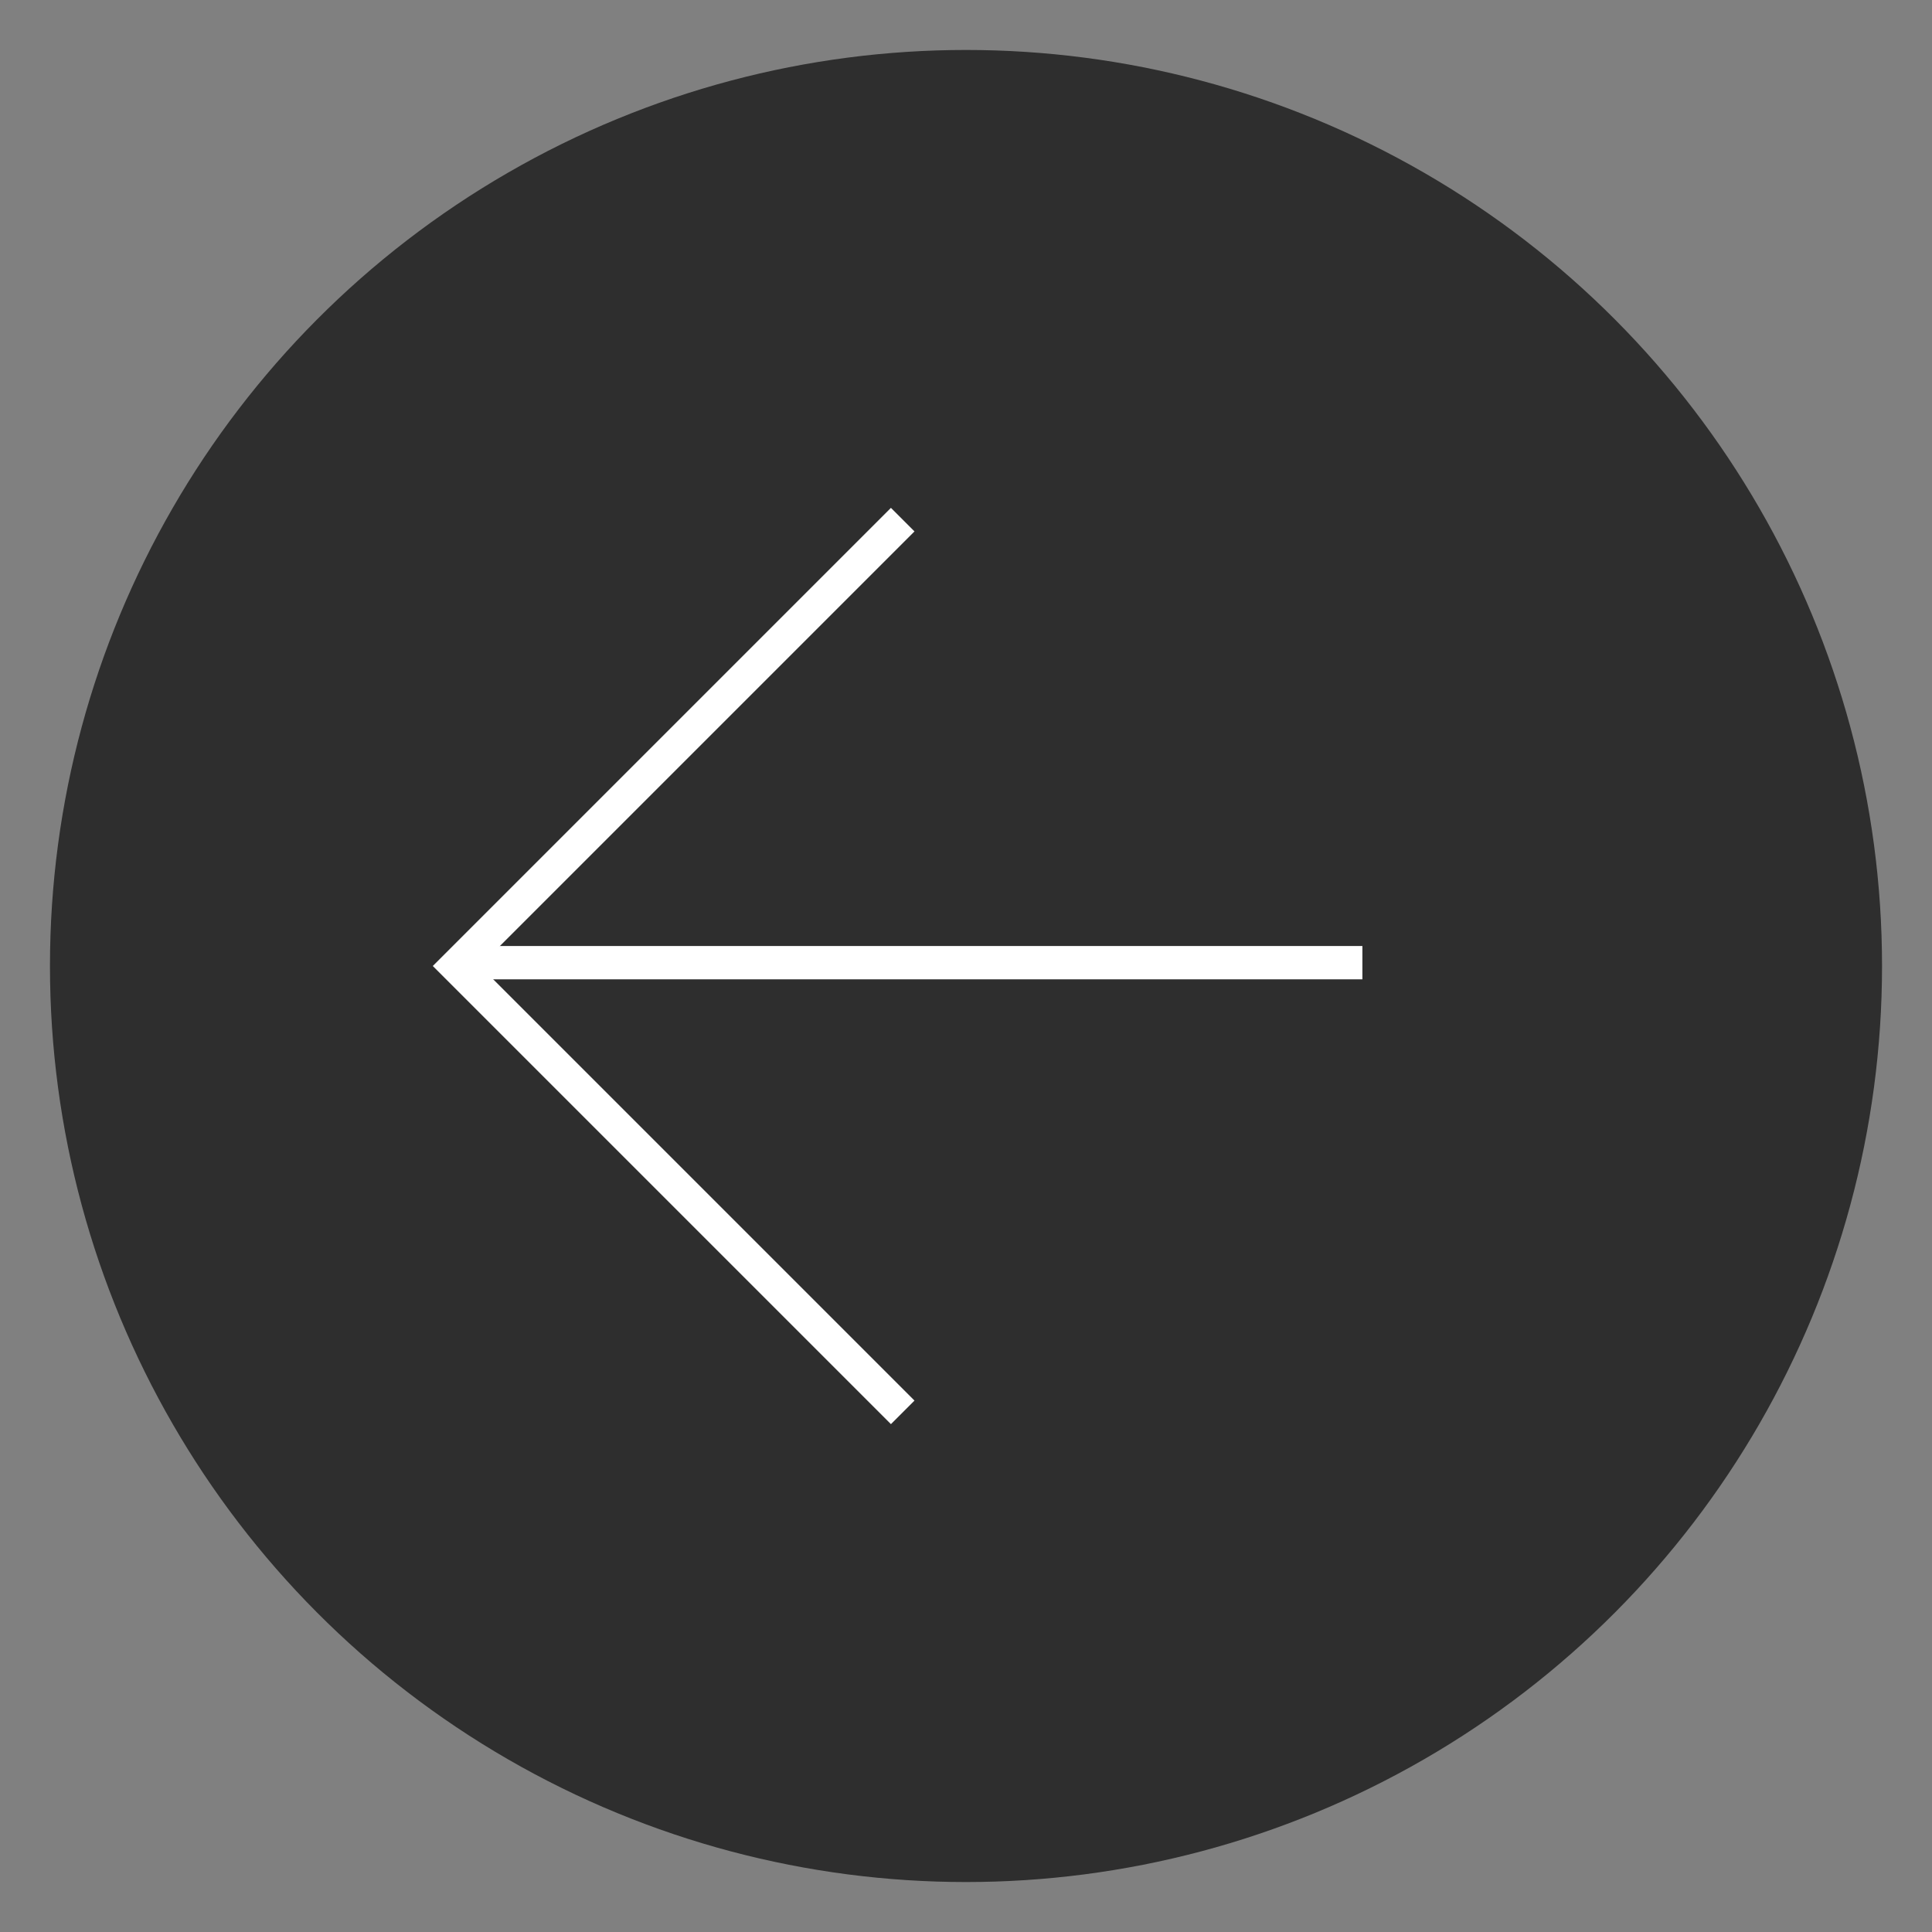 <?xml version="1.0" encoding="UTF-8"?>
<svg id="Layer_1" xmlns="http://www.w3.org/2000/svg" xmlns:xlink="http://www.w3.org/1999/xlink" version="1.1" viewBox="0 0 58 58">
  <rect x="0" y="0" width="58" height="58" fill="#808080" stroke="none"/>
  <!-- Generator: Adobe Illustrator 29.3.1, SVG Export Plug-In . SVG Version: 2.1.0 Build 151)  -->
  <defs>
    <style>
      .st0 {
        fill: #252525;
        fill-opacity: .9;
      }

      .st1 {
        fill: none;
        stroke: #fff;
      }
    </style>
  </defs>
  <circle class="st0" cx="29" cy="29" r="27.5"/>
  <path class="st1" d="M27.1,42.4l-13.4-13.4,13.4-13.4"/>
  <line class="st1" x1="14.2" y1="28.9" x2="40.9" y2="28.9"/>
</svg>